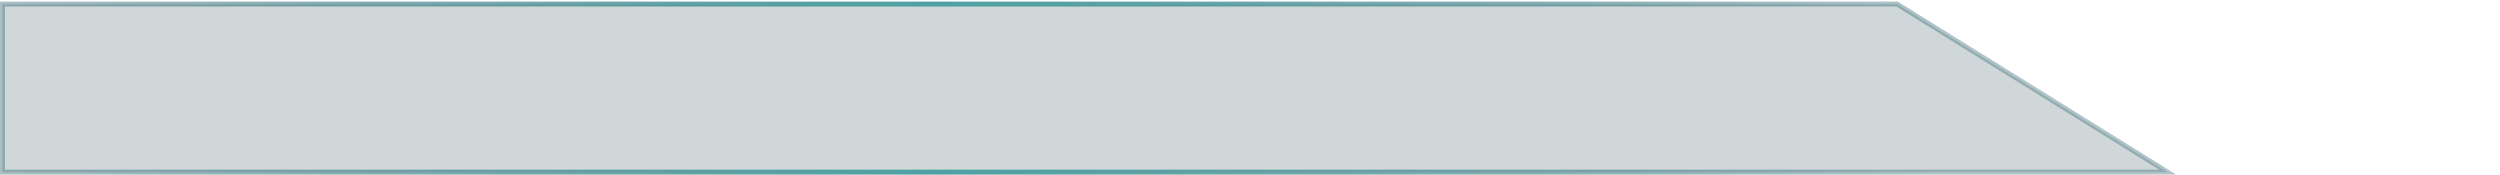 <?xml version="1.0" encoding="UTF-8"?>
<svg width="716px" height="50px" viewBox="0 0 716 50" version="1.1" xmlns="http://www.w3.org/2000/svg" xmlns:xlink="http://www.w3.org/1999/xlink">
    <!-- Generator: Sketch 51 (57462) - http://www.bohemiancoding.com/sketch -->
    <title>酒店检修云平台背景@1x</title>
    <desc>Created with Sketch.</desc>
    <defs>
        <linearGradient x1="89.586%" y1="50%" x2="0%" y2="50%" id="linearGradient-1">
            <stop stop-color="#376A75" stop-opacity="0.388" offset="0%"></stop>
            <stop stop-color="#4DA1A3" stop-opacity="0.997" offset="51.863%"></stop>
            <stop stop-color="#376A75" stop-opacity="0.427" offset="100%"></stop>
        </linearGradient>
    </defs>
    <g id="Page-1" stroke="none" stroke-width="1" fill="none" fill-rule="evenodd">
        <g id="0929工程部主管" transform="translate(-32, -38)">
            <rect x="0" y="0" width="1920" height="1079"></rect>
            <g id="酒店检修云平台背景" transform="translate(32, 38)">
                <path d="M0.703,1.17 L0.703,49.297 L620.823,49.297 L543.336,1.17 L0.703,1.17 Z" id="Rectangle-31-Copy-2" stroke="url(#linearGradient-1)" stroke-width="1.406" fill-opacity="0.2" fill="#0F3B45"></path>
                <!-- <g id="Group-7-Copy-7" transform="translate(1254.000000, 12.500000) scale(-1, -1) translate(-1254.000000, -12.500000) translate(1237.000000, 7.000000)" fill-rule="nonzero">
                    <rect id="Rectangle-17-Copy-15" fill="#75B2B0" x="0" y="6.875" width="4.25" height="4.125"></rect>
                    <rect id="Rectangle-17-Copy-17" fill="#75B2B0" x="9.91666667" y="6.875" width="4.25" height="4.125"></rect>
                    <rect id="Rectangle-17-Copy-19" fill="#75B2B0" x="19.8333333" y="6.875" width="4.25" height="4.125"></rect>
                    <rect id="Rectangle-17-Copy-16" fill-opacity="0.391927083" fill="#1C6C6C" x="9.91666667" y="0" width="4.25" height="4.125"></rect>
                    <rect id="Rectangle-17-Copy-18" fill-opacity="0.391927083" fill="#1C6C6C" x="19.8333333" y="0" width="4.25" height="4.125"></rect>
                    <rect id="Rectangle-17-Copy-20" fill-opacity="0.391927083" fill="#1C6C6C" x="29.75" y="0" width="4.25" height="4.125"></rect>
                </g>
                <g id="Group-7-Copy-6" transform="translate(1094.500000, 33.500000) scale(-1, 1) translate(-1094.500000, -33.500000) translate(1030.000000, 28.000000)" fill="#94B8E7" fill-rule="nonzero">
                    <rect id="Rectangle-17" fill-opacity="0.514294611" x="56.0869565" y="6.875" width="4.20652174" height="4.125"></rect>
                    <rect id="Rectangle-17-Copy-15" fill-opacity="0.514294611" x="0" y="6.875" width="4.20652174" height="4.125"></rect>
                    <rect id="Rectangle-17-Copy-17" fill-opacity="0.514294611" x="9.81521739" y="6.875" width="4.20652174" height="4.125"></rect>
                    <rect id="Rectangle-17-Copy-2" fill-opacity="0.514294611" x="75.7173913" y="6.875" width="4.20652174" height="4.125"></rect>
                    <rect id="Rectangle-17-Copy-8" fill-opacity="0.206238678" x="75.7173913" y="0" width="4.20652174" height="4.125"></rect>
                    <rect id="Rectangle-17-Copy-4" fill-opacity="0.514294611" x="95.3478261" y="6.875" width="4.20652174" height="4.125"></rect>
                    <rect id="Rectangle-17-Copy-9" fill-opacity="0.206238678" x="95.3478261" y="0" width="4.20652174" height="4.125"></rect>
                    <rect id="Rectangle-17-Copy-6" fill-opacity="0.514294611" x="114.978261" y="6.875" width="4.20652174" height="4.125"></rect>
                    <rect id="Rectangle-17-Copy-7" fill-opacity="0.514294611" x="124.793478" y="6.875" width="4.20652174" height="4.125"></rect>
                    <rect id="Rectangle-17-Copy-10" fill-opacity="0.206238678" x="114.978261" y="0" width="4.20652174" height="4.125"></rect>
                    <rect id="Rectangle-17-Copy" fill-opacity="0.514294611" x="65.9021739" y="6.875" width="4.20652174" height="4.125"></rect>
                    <rect id="Rectangle-17-Copy-11" fill-opacity="0.206238678" x="65.9021739" y="0" width="4.20652174" height="4.125"></rect>
                    <rect id="Rectangle-17-Copy-16" fill-opacity="0.206238678" x="9.81521739" y="0" width="4.20652174" height="4.125"></rect>
                    <rect id="Rectangle-17-Copy-18" fill-opacity="0.206238678" x="19.6304348" y="0" width="4.20652174" height="4.125"></rect>
                    <rect id="Rectangle-17-Copy-3" fill-opacity="0.514294611" x="85.5326087" y="6.875" width="4.20652174" height="4.125"></rect>
                    <rect id="Rectangle-17-Copy-12" fill-opacity="0.206238678" x="85.5326087" y="0" width="4.20652174" height="4.125"></rect>
                    <rect id="Rectangle-17-Copy-5" fill-opacity="0.514294611" x="105.163043" y="6.875" width="4.20652174" height="4.125"></rect>
                    <rect id="Rectangle-17-Copy-13" fill-opacity="0.206238678" x="105.163043" y="0" width="4.20652174" height="4.125"></rect>
                    <rect id="Rectangle-17-Copy-14" fill-opacity="0.206238678" x="124.793478" y="0" width="4.20652174" height="4.125"></rect>
                </g> -->
            </g>
        </g>
    </g>
</svg>